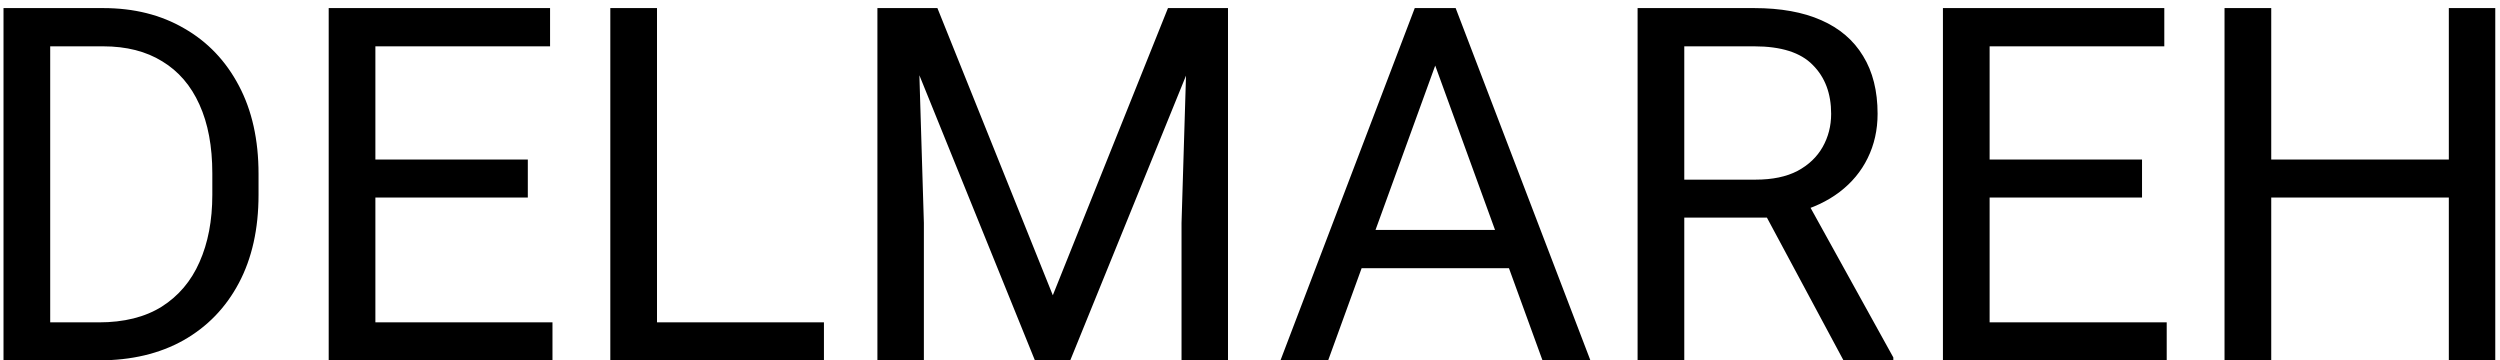 <svg width="111" height="16" viewBox="0 0 111 16" fill="none" xmlns="http://www.w3.org/2000/svg">
<path d="M4.389 16H1.123L1.145 14.313H4.389C5.506 14.313 6.437 14.081 7.182 13.615C7.926 13.143 8.485 12.484 8.857 11.639C9.237 10.787 9.427 9.791 9.427 8.652V7.696C9.427 6.5 9.237 5.483 8.857 4.646C8.478 3.8 7.926 3.16 7.203 2.723C6.487 2.279 5.613 2.057 4.582 2.057H1.059V0.359H4.582C5.95 0.359 7.149 0.66 8.181 1.262C9.219 1.856 10.028 2.705 10.608 3.808C11.188 4.903 11.479 6.207 11.479 7.718V8.652C11.479 10.163 11.188 11.467 10.608 12.562C10.028 13.658 9.208 14.507 8.148 15.108C7.089 15.703 5.835 16 4.389 16ZM2.229 0.359V16H0.156V0.359H2.229ZM24.53 14.313V16H16.248V14.313H24.53ZM16.667 0.359V16H14.594V0.359H16.667ZM23.435 7.084V8.771H16.248V7.084H23.435ZM24.423 0.359V2.057H16.248V0.359H24.423ZM36.583 14.313V16H28.763V14.313H36.583ZM29.171 0.359V16H27.098V0.359H29.171ZM39.612 0.359H41.621L46.745 13.11L51.858 0.359H53.878L47.519 16H45.95L39.612 0.359ZM38.957 0.359H40.73L41.02 9.898V16H38.957V0.359ZM52.75 0.359H54.523V16H52.46V9.898L52.75 0.359ZM64.147 1.745L58.97 16H56.853L62.815 0.359H64.18L64.147 1.745ZM68.487 16L63.299 1.745L63.267 0.359H64.631L70.614 16H68.487ZM68.219 10.21V11.907H59.432V10.21H68.219ZM72.709 0.359H77.887C79.061 0.359 80.053 0.538 80.862 0.896C81.679 1.255 82.298 1.785 82.721 2.486C83.15 3.181 83.365 4.037 83.365 5.054C83.365 5.77 83.218 6.425 82.925 7.02C82.638 7.607 82.223 8.108 81.679 8.523C81.142 8.932 80.497 9.236 79.745 9.437L79.165 9.662H74.299L74.277 7.976H77.951C78.696 7.976 79.315 7.847 79.81 7.589C80.304 7.324 80.676 6.969 80.927 6.525C81.177 6.081 81.303 5.591 81.303 5.054C81.303 4.151 81.031 3.428 80.486 2.884C79.949 2.332 79.083 2.057 77.887 2.057H74.782V16H72.709V0.359ZM81.851 16L78.048 8.91L80.207 8.899L84.064 15.871V16H81.851ZM96.202 14.313V16H87.92V14.313H96.202ZM88.339 0.359V16H86.266V0.359H88.339ZM95.106 7.084V8.771H87.92V7.084H95.106ZM96.095 0.359V2.057H87.92V0.359H96.095ZM108.985 7.084V8.771H100.521V7.084H108.985ZM100.843 0.359V16H98.769V0.359H100.843ZM110.79 0.359V16H108.728V0.359H110.79Z" fill="black"/>
</svg>

